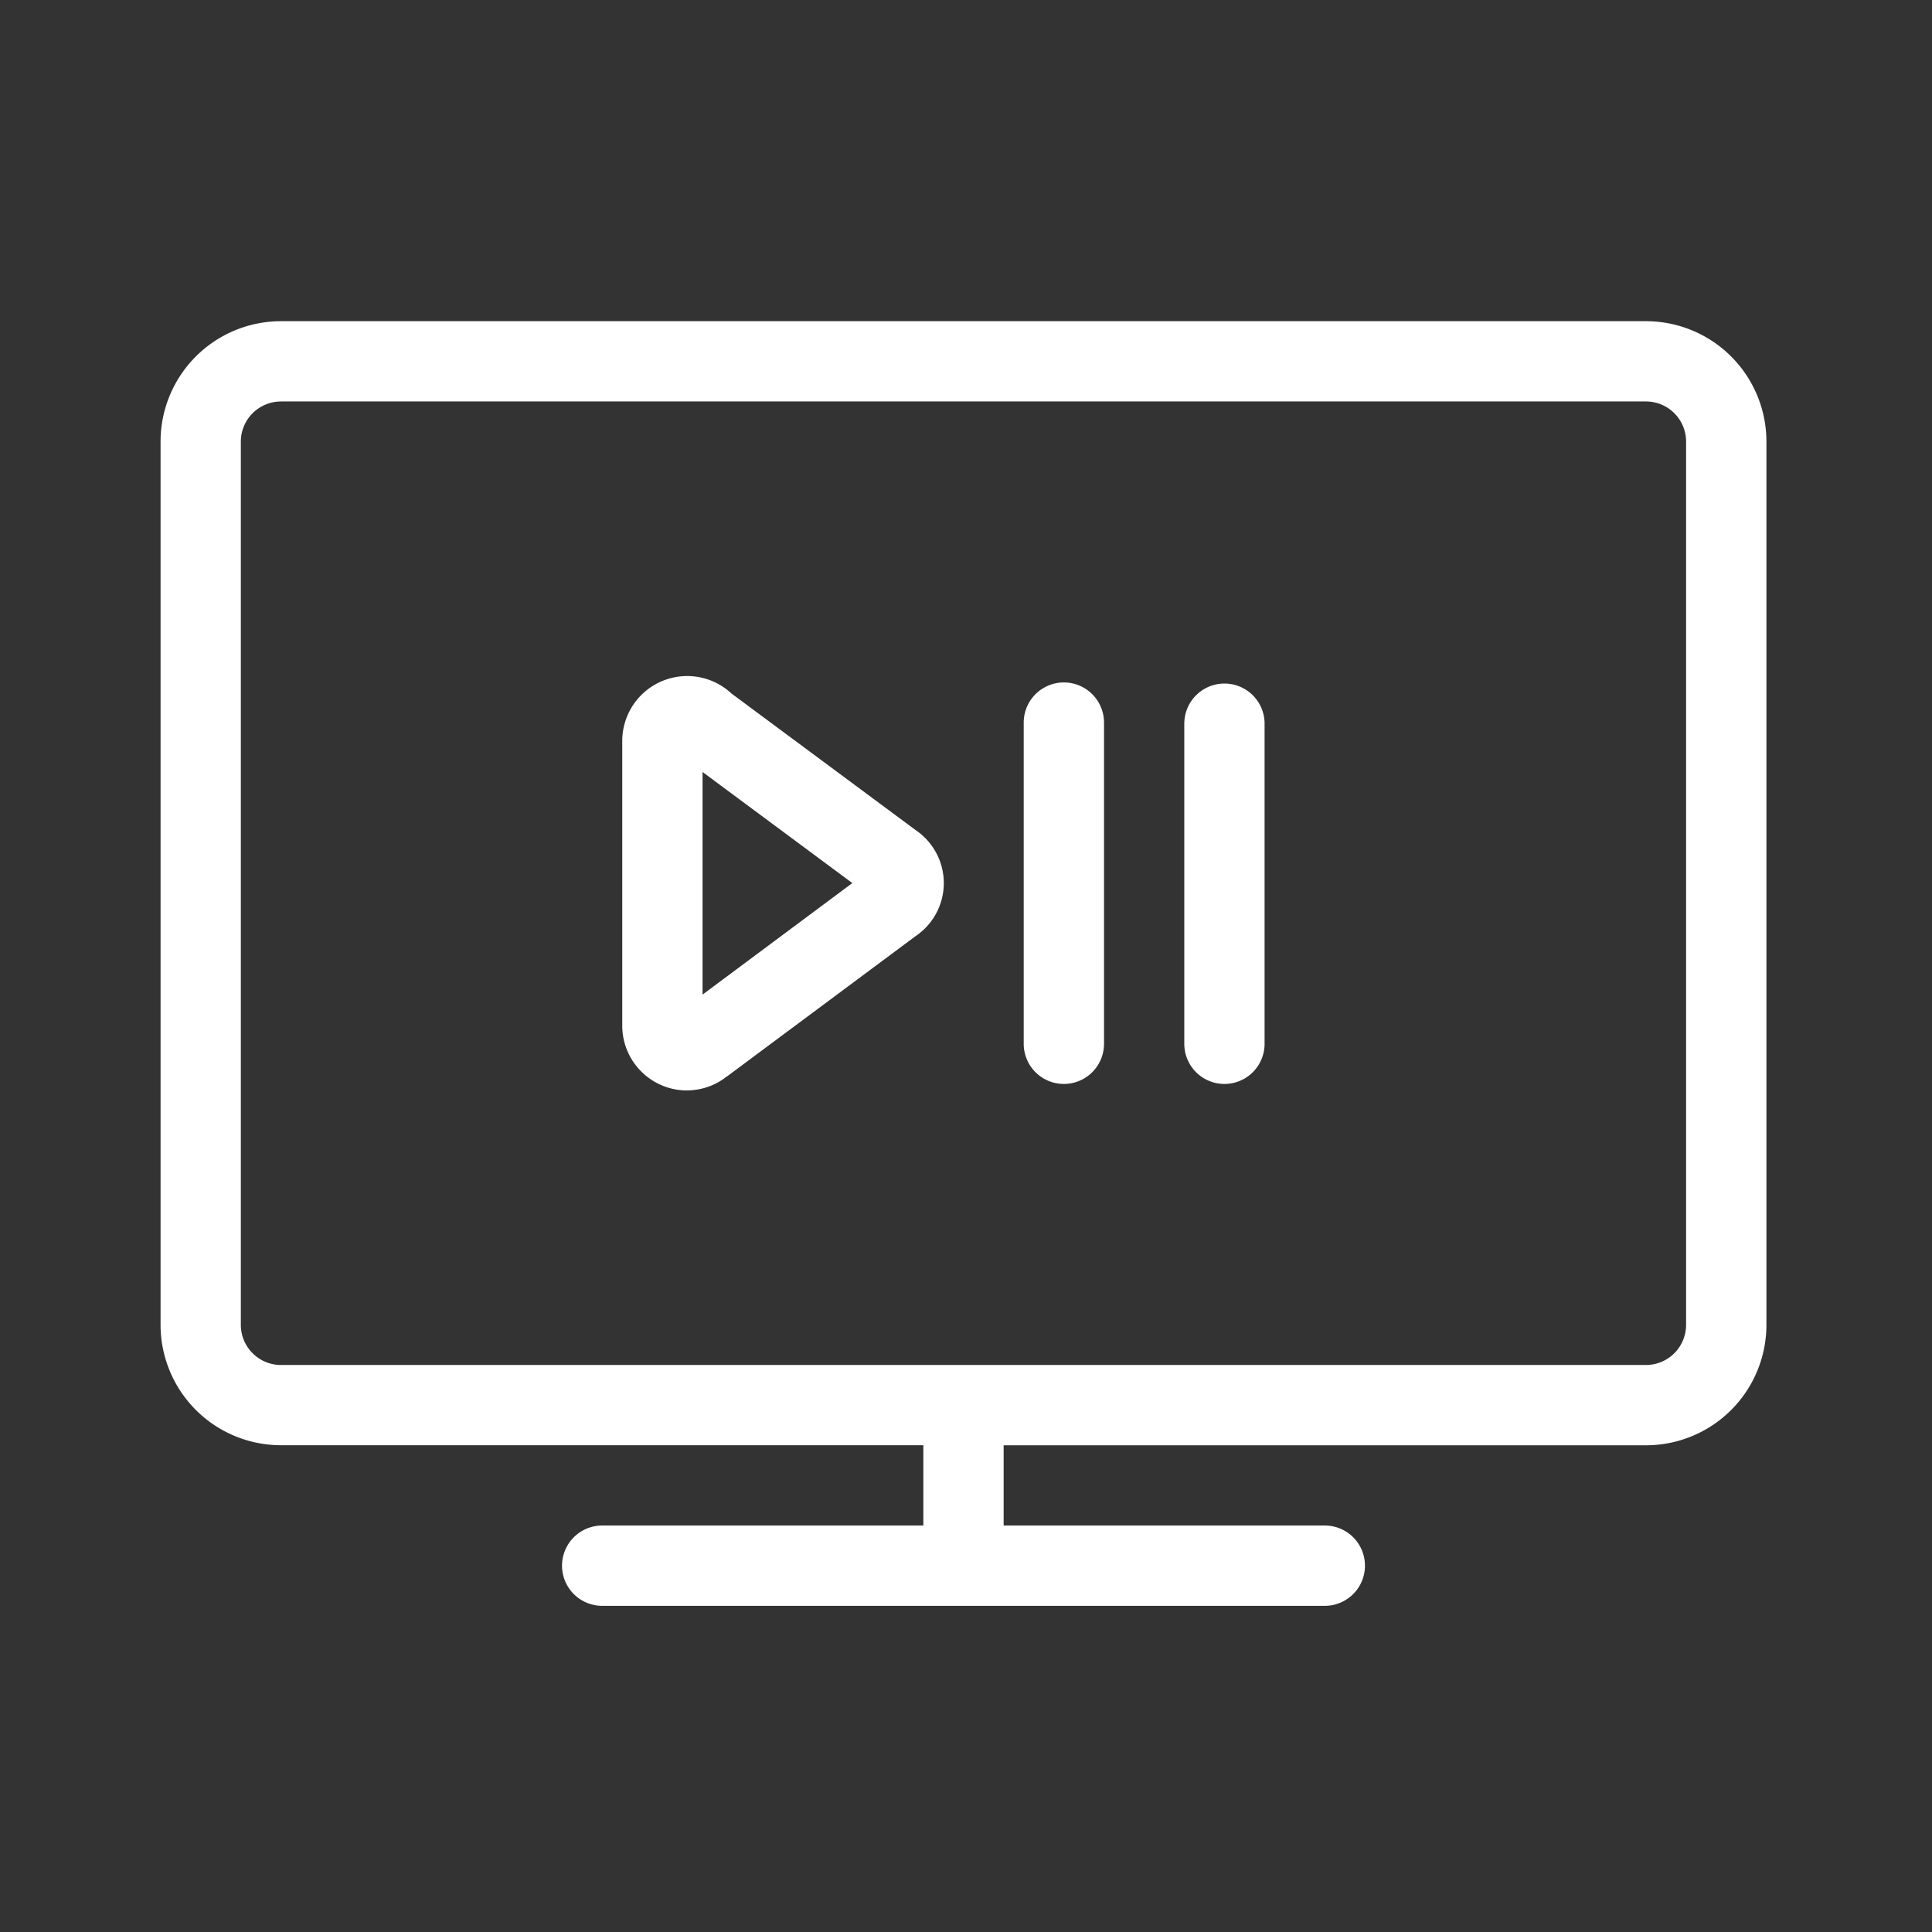 <svg width="64" height="64" viewBox="0 0 64 64" xmlns="http://www.w3.org/2000/svg"><rect x="0" y="0" width="64" height="64" fill="#333333" stroke="none"/><g fill="none" fill-rule="evenodd"><path d="M0 0h63.834v63.834H0z"/><path d="M33.247 50.535h10.639a1.33 1.33 0 0 1 0 2.66H19.948a1.33 1.33 0 0 1 0-2.66h10.639v-2.66H9.309a3.99 3.99 0 0 1-3.99-3.99V14.63a3.99 3.99 0 0 1 3.99-3.99h45.216a3.99 3.99 0 0 1 3.99 3.99v29.257a3.99 3.99 0 0 1-3.99 3.99H33.247v2.66zm-12.634-26.04a2.159 2.159 0 0 1 .689-1.527 2.151 2.151 0 0 1 2.932.008l5.96 4.42.143.106a2.118 2.118 0 0 1-.005 3.507l-.148.11-6.071 4.517-.075.052c-.393.3-.878.453-1.395.432a2.147 2.147 0 0 1-2.03-2.159v-9.467zm2.66 8.452l4.962-3.694-4.962-3.68v7.374zm10.639-9.01a1.33 1.33 0 1 1 2.66 0v10.64a1.33 1.33 0 0 1-2.66 0v-10.64zm5.32 0a1.33 1.33 0 0 1 2.659 0v10.64a1.33 1.33 0 1 1-2.66 0v-10.64zM9.308 13.3a1.33 1.33 0 0 0-1.33 1.33v29.257c0 .734.596 1.33 1.33 1.33h45.216a1.33 1.33 0 0 0 1.33-1.33V14.629a1.33 1.33 0 0 0-1.33-1.33H9.309z" fill="#FFF"/></g></svg>